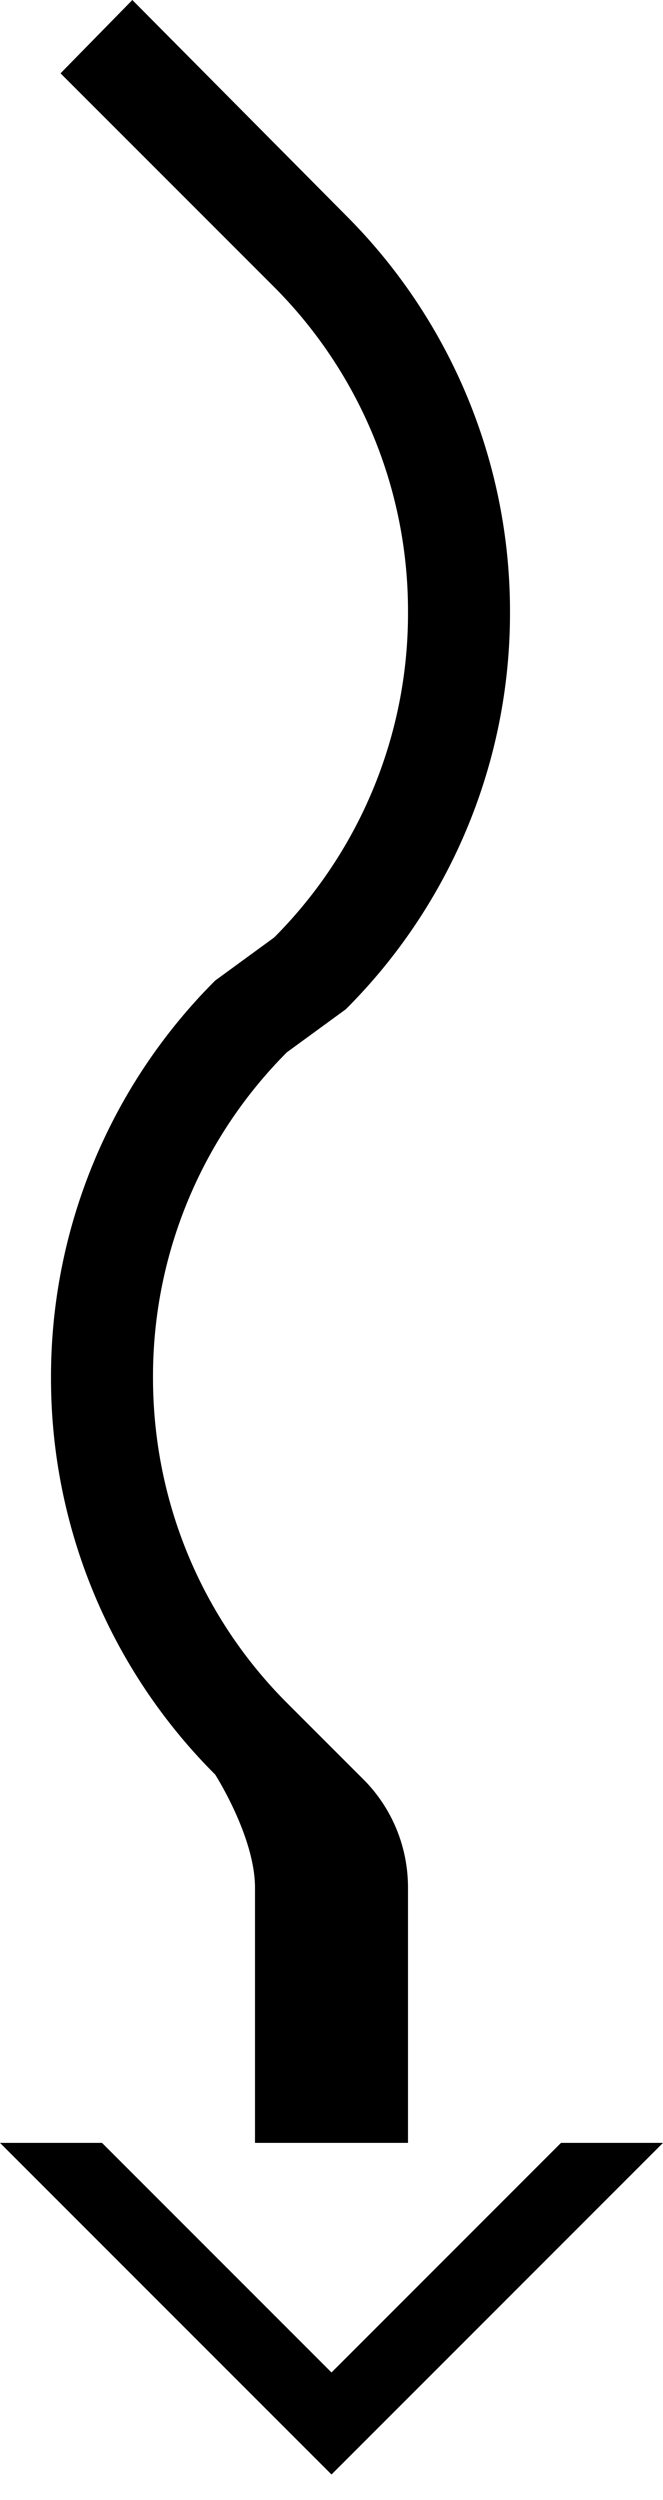 <svg xmlns="http://www.w3.org/2000/svg" version="1.0" width="13" height="49"><path d="M0 42l6.5 6.5L13 42h-2l-4.5 4.5L2 42H0zM10 12a10.97 10.97 0 0 1-3.219 7.781l-1.156.844A8.988 8.988 0 0 0 3 27c0 2.485.996 4.746 2.625 6.375l1.5 1.5C7.668 35.418 8 36.172 8 37v5H5v-5c0-1-.781-2.219-.781-2.219A10.97 10.97 0 0 1 1 27a10.97 10.97 0 0 1 3.219-7.781l1.156-.844A8.988 8.988 0 0 0 8 12a8.988 8.988 0 0 0-2.625-6.375L1.187 1.437 2.595 0 6.78 4.219A10.97 10.97 0 0 1 10 12z"/></svg>